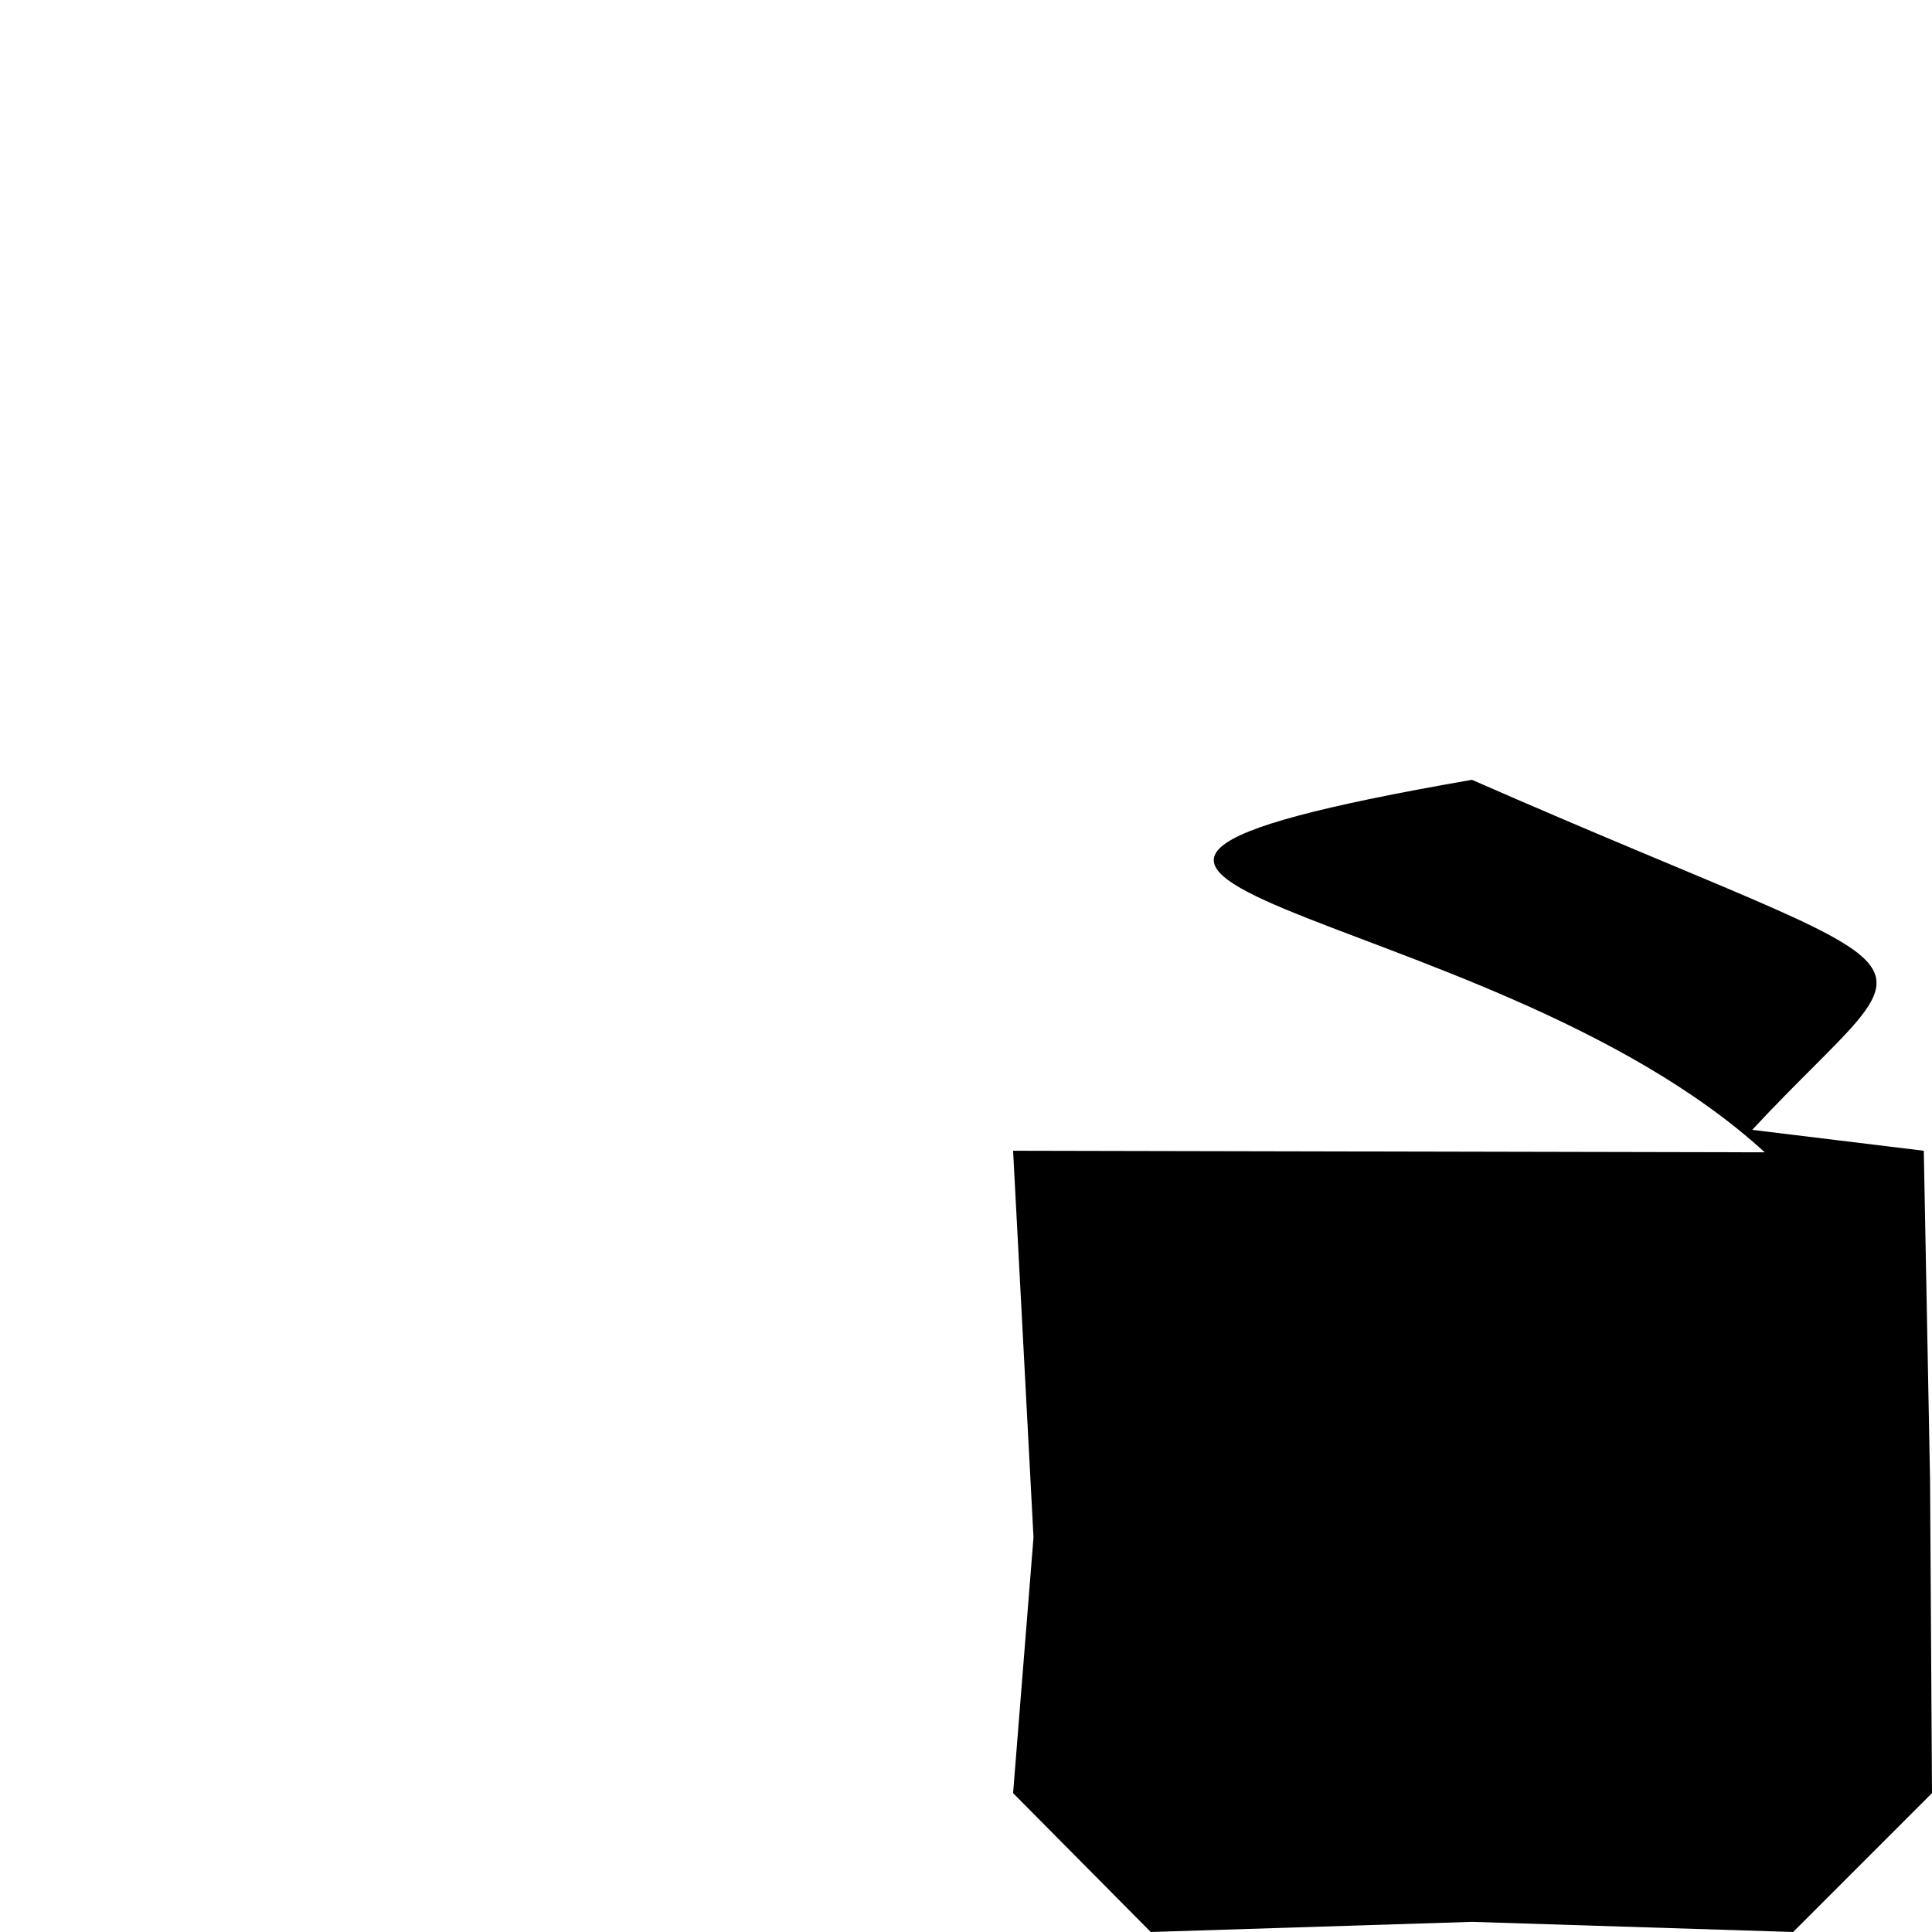<?xml version="1.0" encoding="UTF-8" standalone="no"?>
<svg
   xmlns:dc="http://purl.org/dc/elements/1.1/"
   xmlns:cc="http://creativecommons.org/ns#"
   xmlns:rdf="http://www.w3.org/1999/02/22-rdf-syntax-ns#"
   xmlns:svg="http://www.w3.org/2000/svg"
   xmlns="http://www.w3.org/2000/svg"
   xmlns:sodipodi="http://sodipodi.sourceforge.net/DTD/sodipodi-0.dtd"
   xmlns:inkscape="http://www.inkscape.org/namespaces/inkscape"
   viewBox="0 0 16 16"
   version="1.1"
   id="svg192"
   sodipodi:docname="signal-6.svg"
   inkscape:version="0.92.4 (5da689c313, 2019-01-14)">
  <sodipodi:namedview
     pagecolor="#ffffff"
     bordercolor="#666666"
     borderopacity="1"
     objecttolerance="10"
     gridtolerance="10"
     guidetolerance="10"
     inkscape:pageopacity="0"
     inkscape:pageshadow="2"
     inkscape:window-width="1920"
     inkscape:window-height="977"
     id="namedview194"
     showgrid="false"
     inkscape:snap-grids="false"
     inkscape:snap-global="true"
     inkscape:snap-text-baseline="true"
     inkscape:object-nodes="false"
     inkscape:snap-smooth-nodes="true"
     inkscape:snap-center="true"
     inkscape:snap-object-midpoints="true"
     inkscape:zoom="14.75"
     inkscape:cx="-3.6610169"
     inkscape:cy="8"
     inkscape:window-x="-4"
     inkscape:window-y="-4"
     inkscape:window-maximized="1"
     inkscape:current-layer="Icon"
     inkscape:snap-page="true" />
  <defs
     id="defs185">
    <style
       id="style183">.cls-1{fill-rule:evenodd;}</style>
  </defs>
  <title
     id="title187">signal-0</title>
  <g
     id="Icon"
     style="stroke:none">
    <path
       class="cls-1"
       d="m 15.932,9.53 0.052,2.728 L 16,14.85 14.85,16 12.19,15.916 9.53,16 8.39,14.85 8.559,12.732 8.39,9.53 14.615,9.543 C 12.286,7.409 7.155,7.334 12.19,6.458 c 4.124,1.809 3.846,1.258 2.321,2.899 z"
       id="path189"
       style="fill-rule:evenodd;stroke:none"
       inkscape:connector-curvature="0"
       sodipodi:nodetypes="ccccccccccccc" />
  </g>
</svg>
